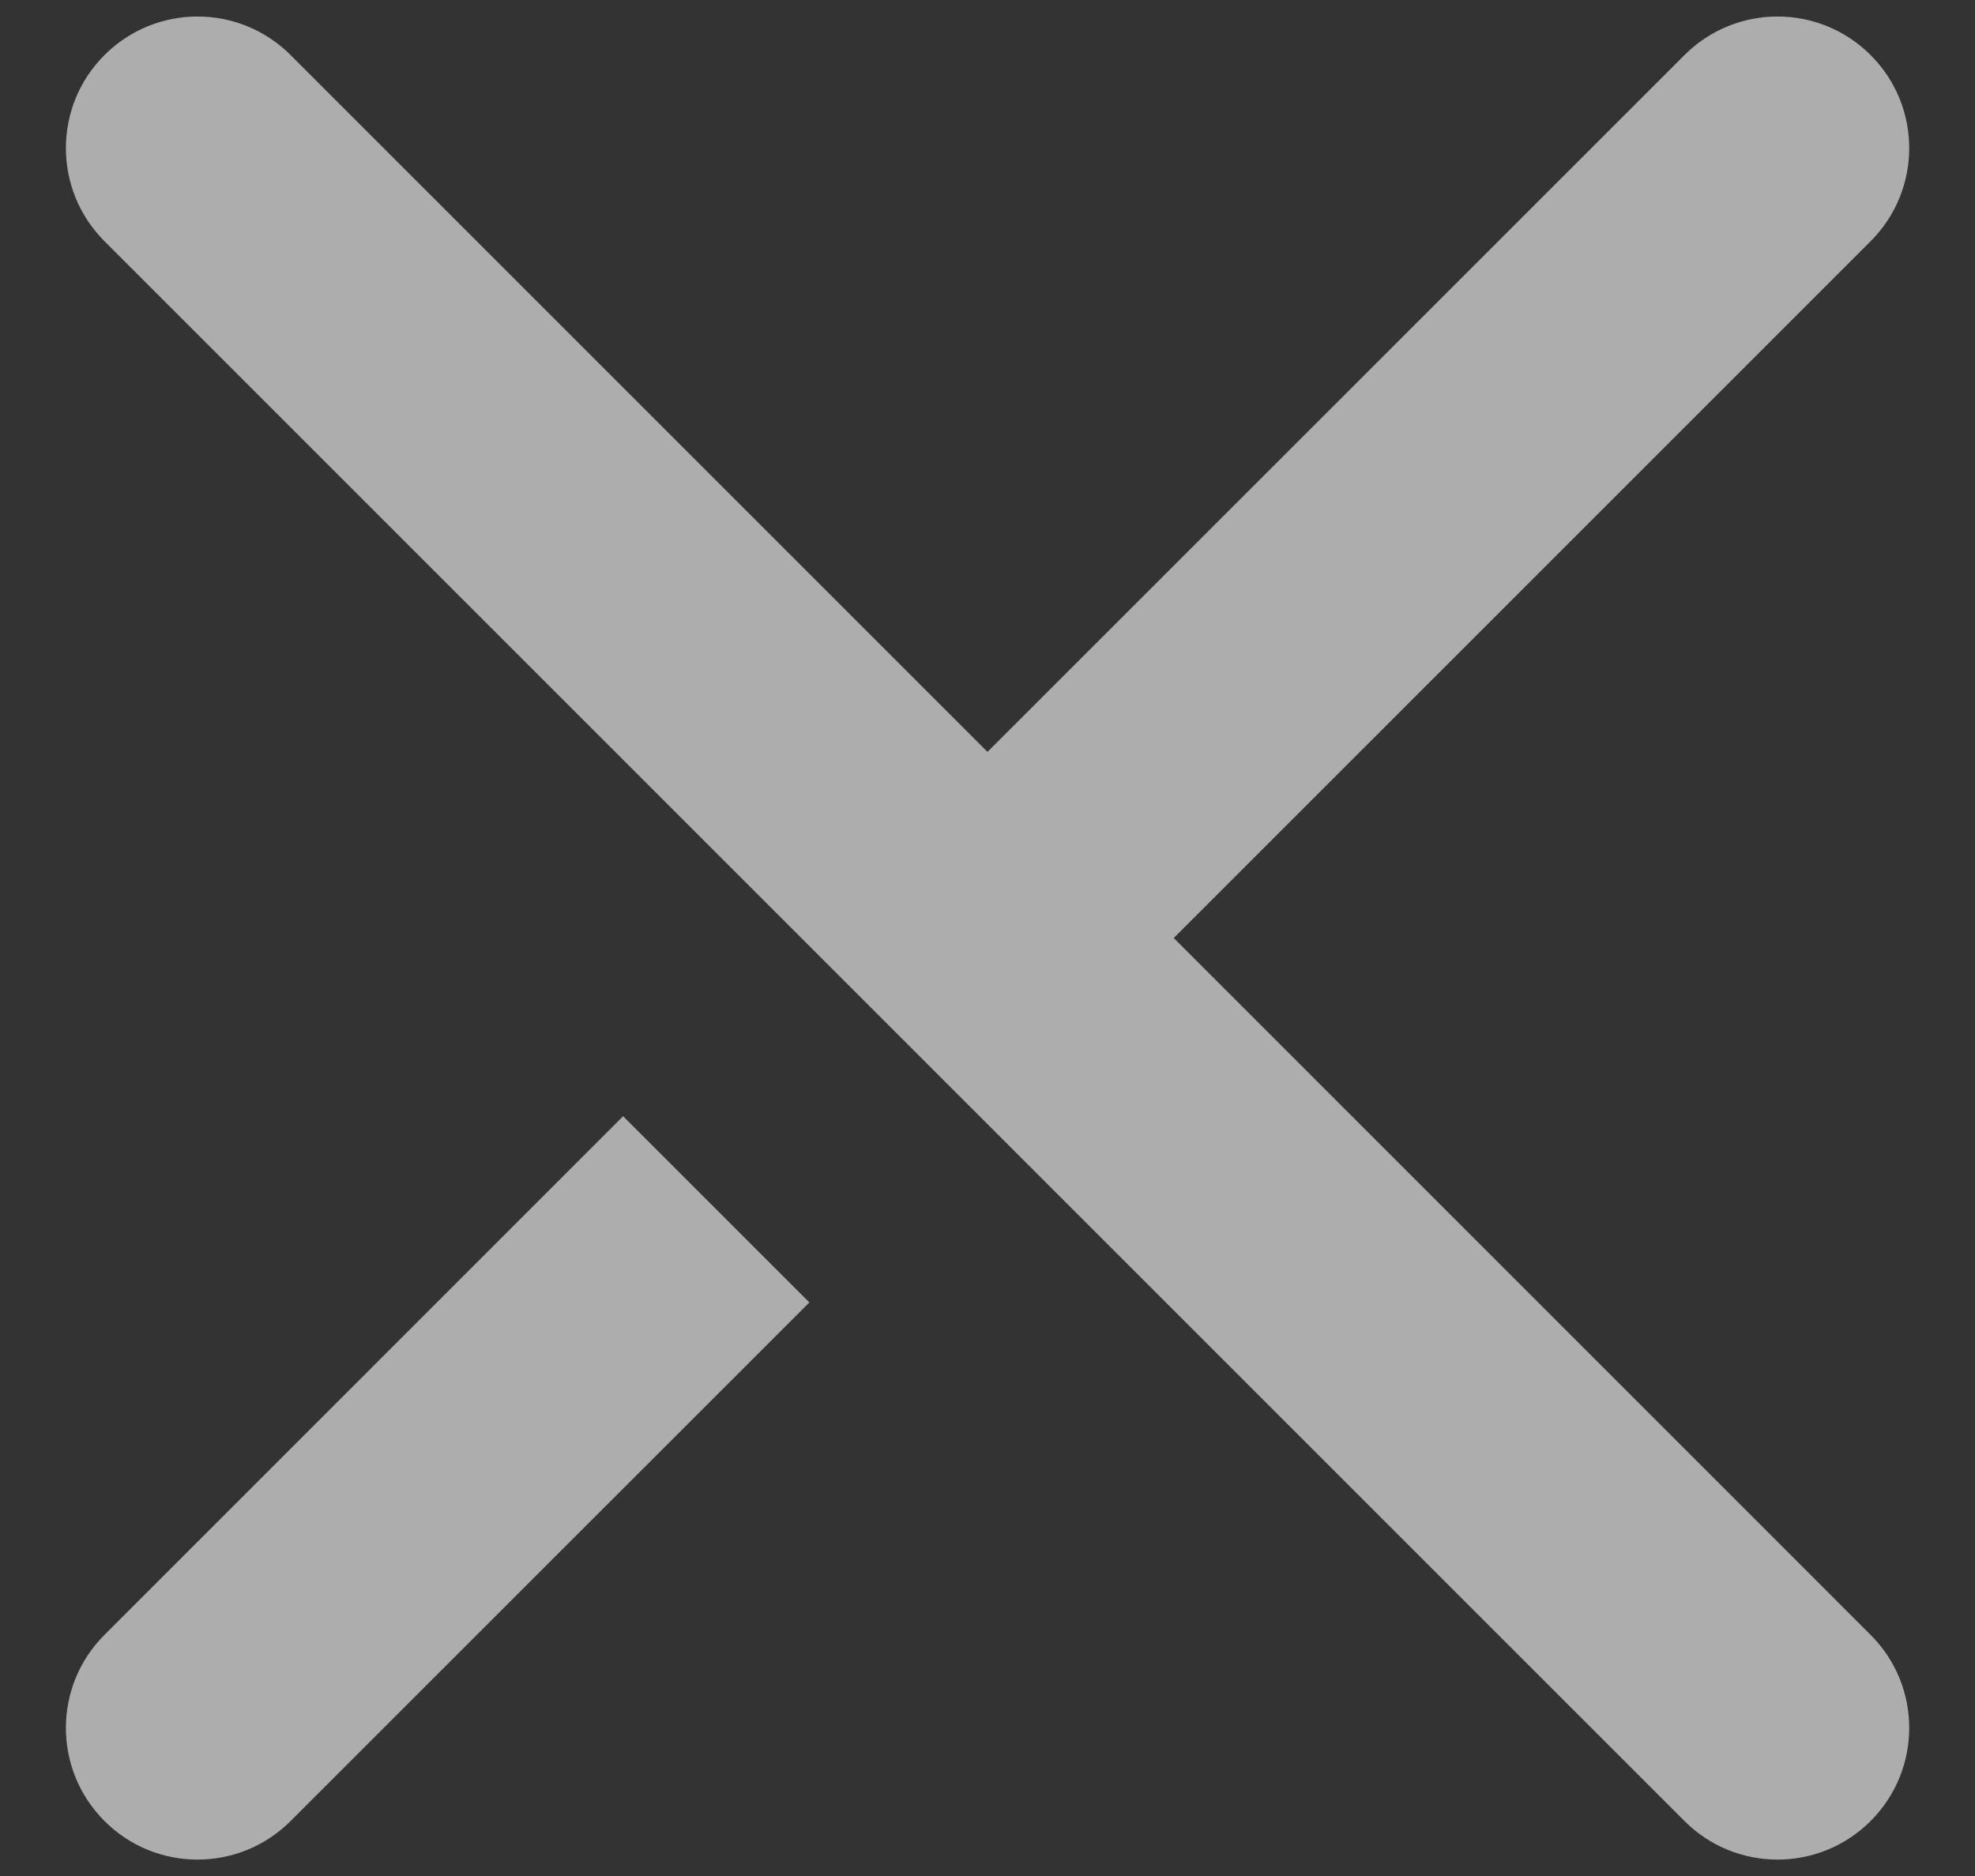 
<svg width="20" height="19" viewBox="0 0 20 19" fill="none" xmlns="http://www.w3.org/2000/svg">
<rect x="0" y="0" width="20" height="19" fill="#333333" stroke="none"/>
<path fill-rule="evenodd" clip-rule="evenodd" d="M18.943 0.558C19.464 1.078 19.464 1.922 18.943 2.443L11.886 9.5L18.943 16.558C19.464 17.078 19.464 17.922 18.943 18.443C18.422 18.964 17.578 18.964 17.058 18.443L1.058 2.443C0.537 1.922 0.537 1.078 1.058 0.558C1.578 0.037 2.422 0.037 2.943 0.558L10 7.615L17.058 0.558C17.578 0.037 18.422 0.037 18.943 0.558ZM6.31 11.305L8.196 13.191L2.943 18.443C2.422 18.964 1.578 18.964 1.058 18.443C0.537 17.922 0.537 17.078 1.058 16.558L6.31 11.305Z" fill="white" fill-opacity="0.6"/>
</svg>
